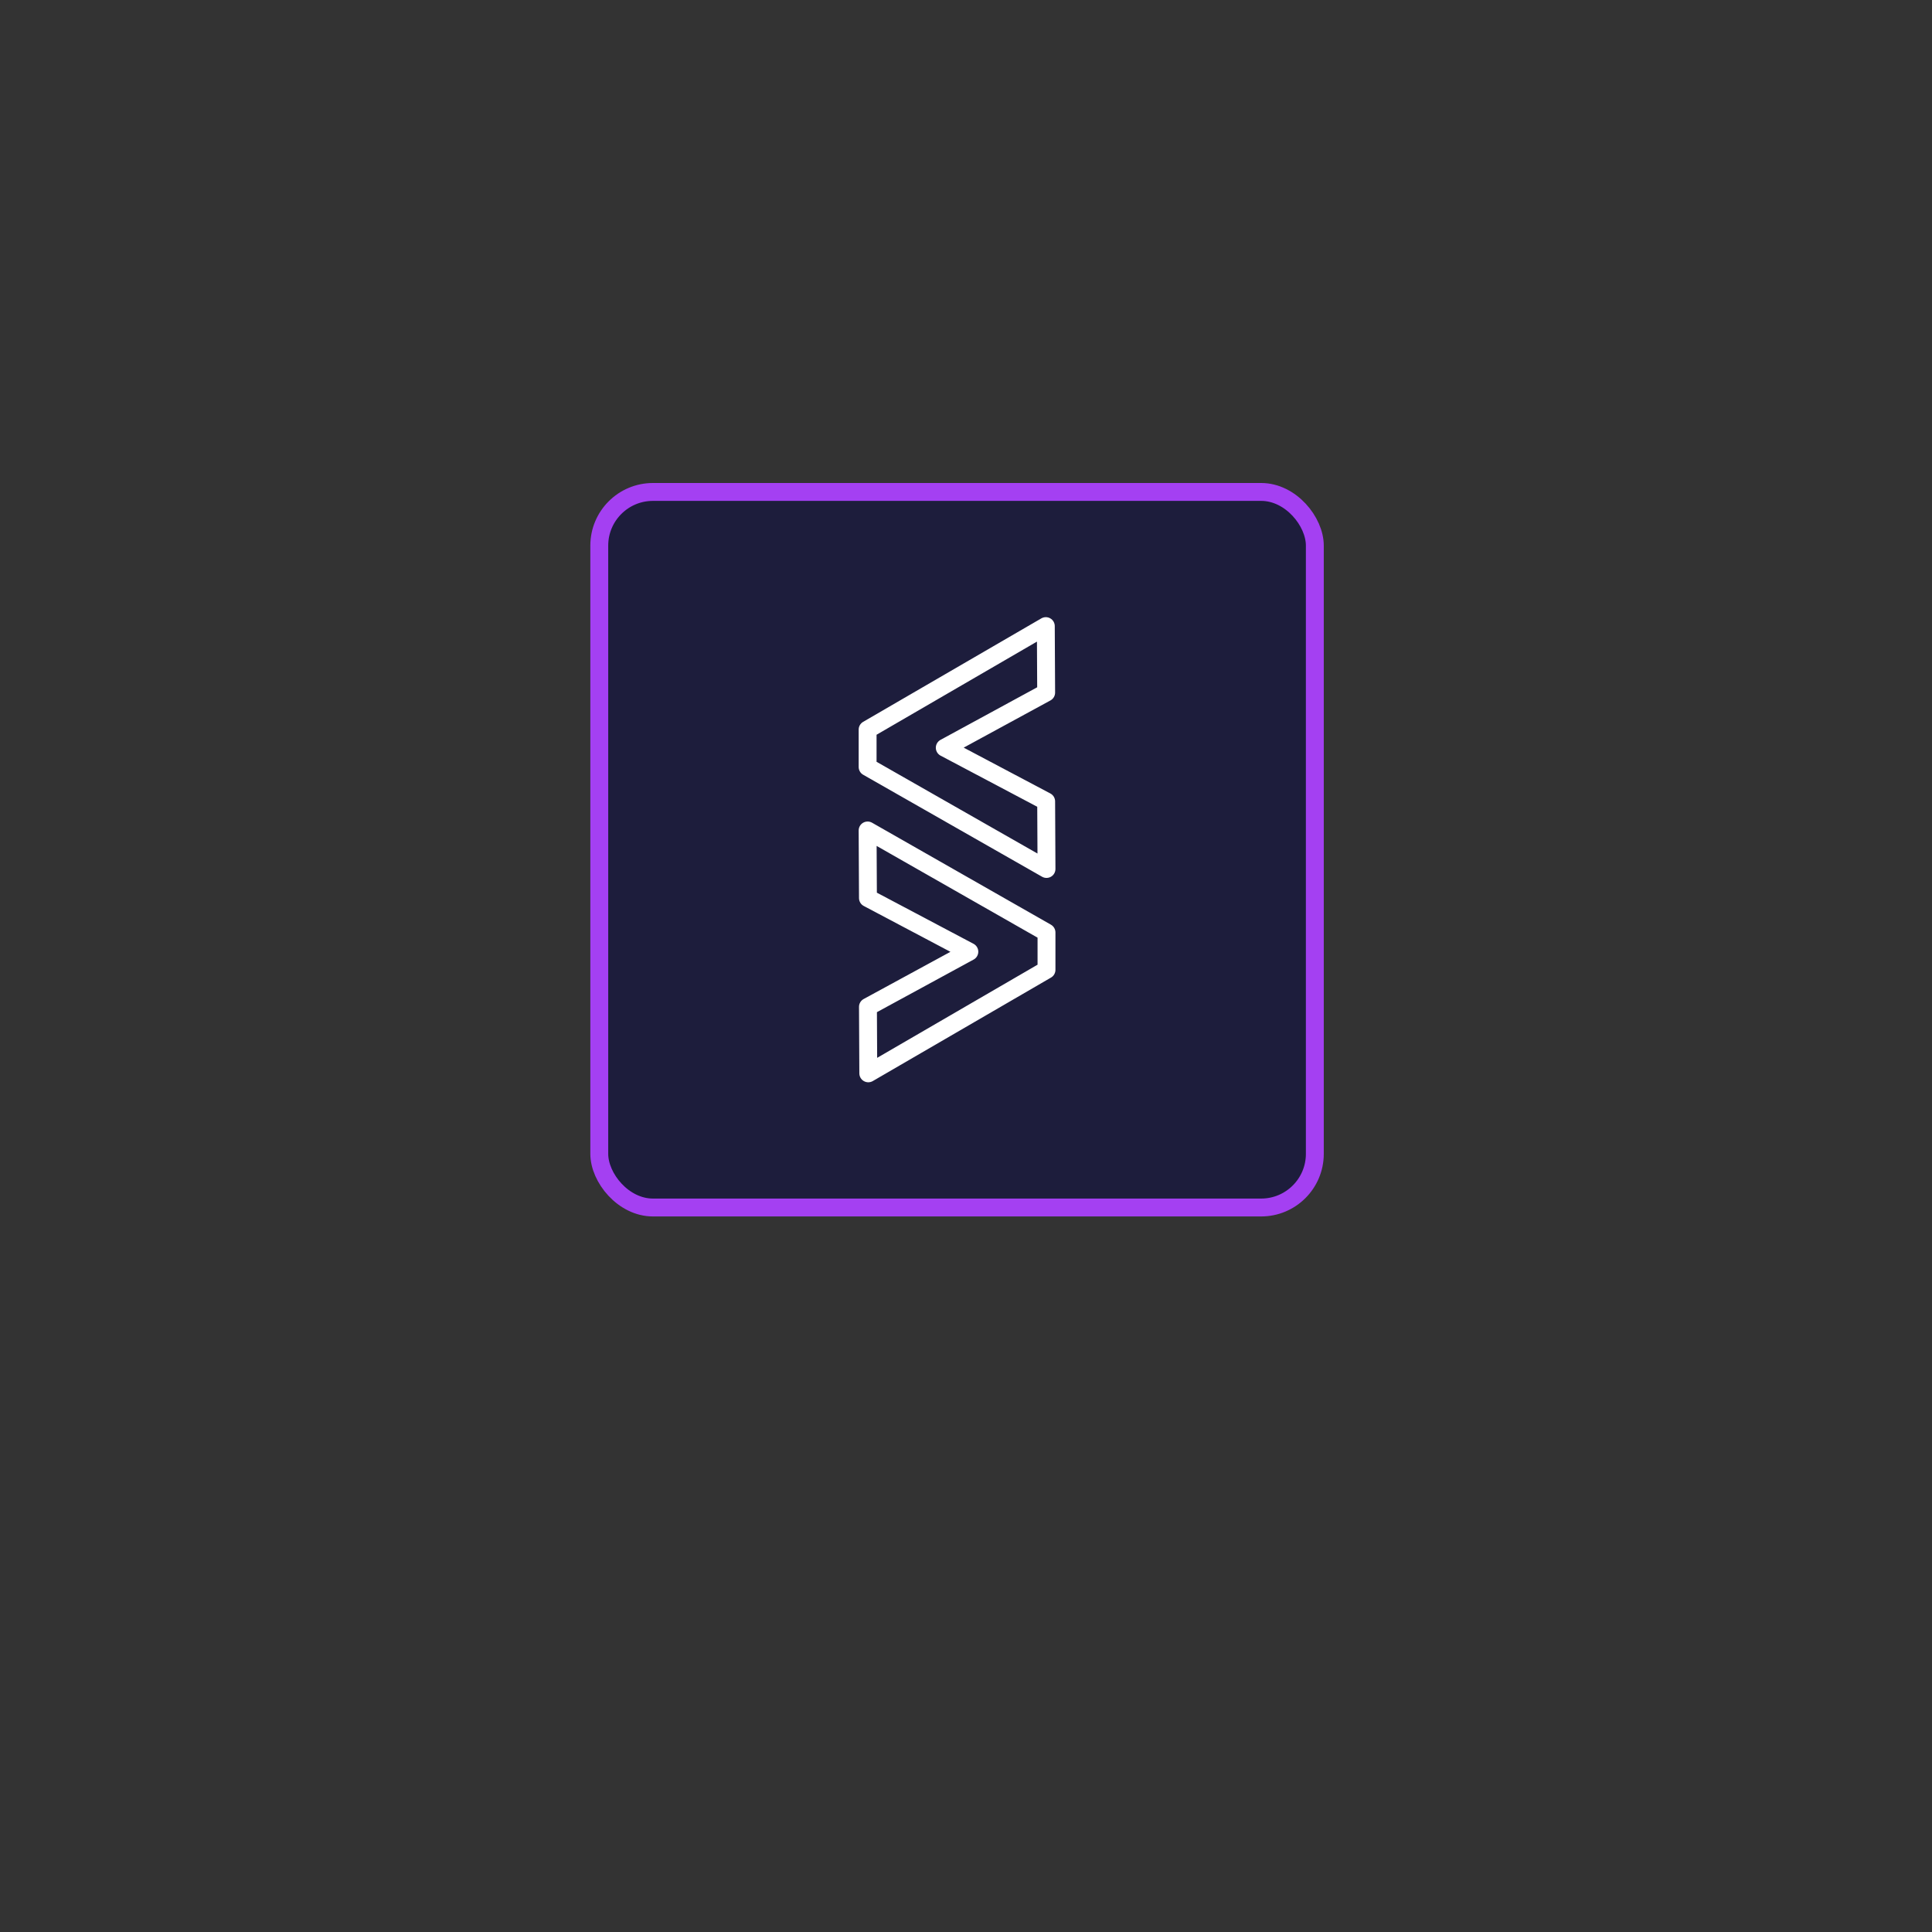 <svg xmlns="http://www.w3.org/2000/svg" width="41" height="41" viewBox="-33 -27 108 108" stroke="#000" stroke-linecap="round" stroke-linejoin="round" fill="#fff" fill-rule="evenodd">
<rect x="-33" y="-27" width="108" height="108" fill="#333333" stroke="none"/>
<rect fill="#1d1d3c" height="40" rx="3" stroke="#a440f2" width="40" x=".5" y=".5"/><path d="M25.5 27.215L15.538 33l-.019-3.716 5.668-3.083-5.668-2.998-.019-3.779 10 5.701v2.09zm-10-13.43L25.462 8l.019 3.716-5.668 3.083 5.668 2.998.019 3.779-10-5.701v-2.09z" fill="none" stroke="#fff" stroke-linejoin="miter"/></svg>